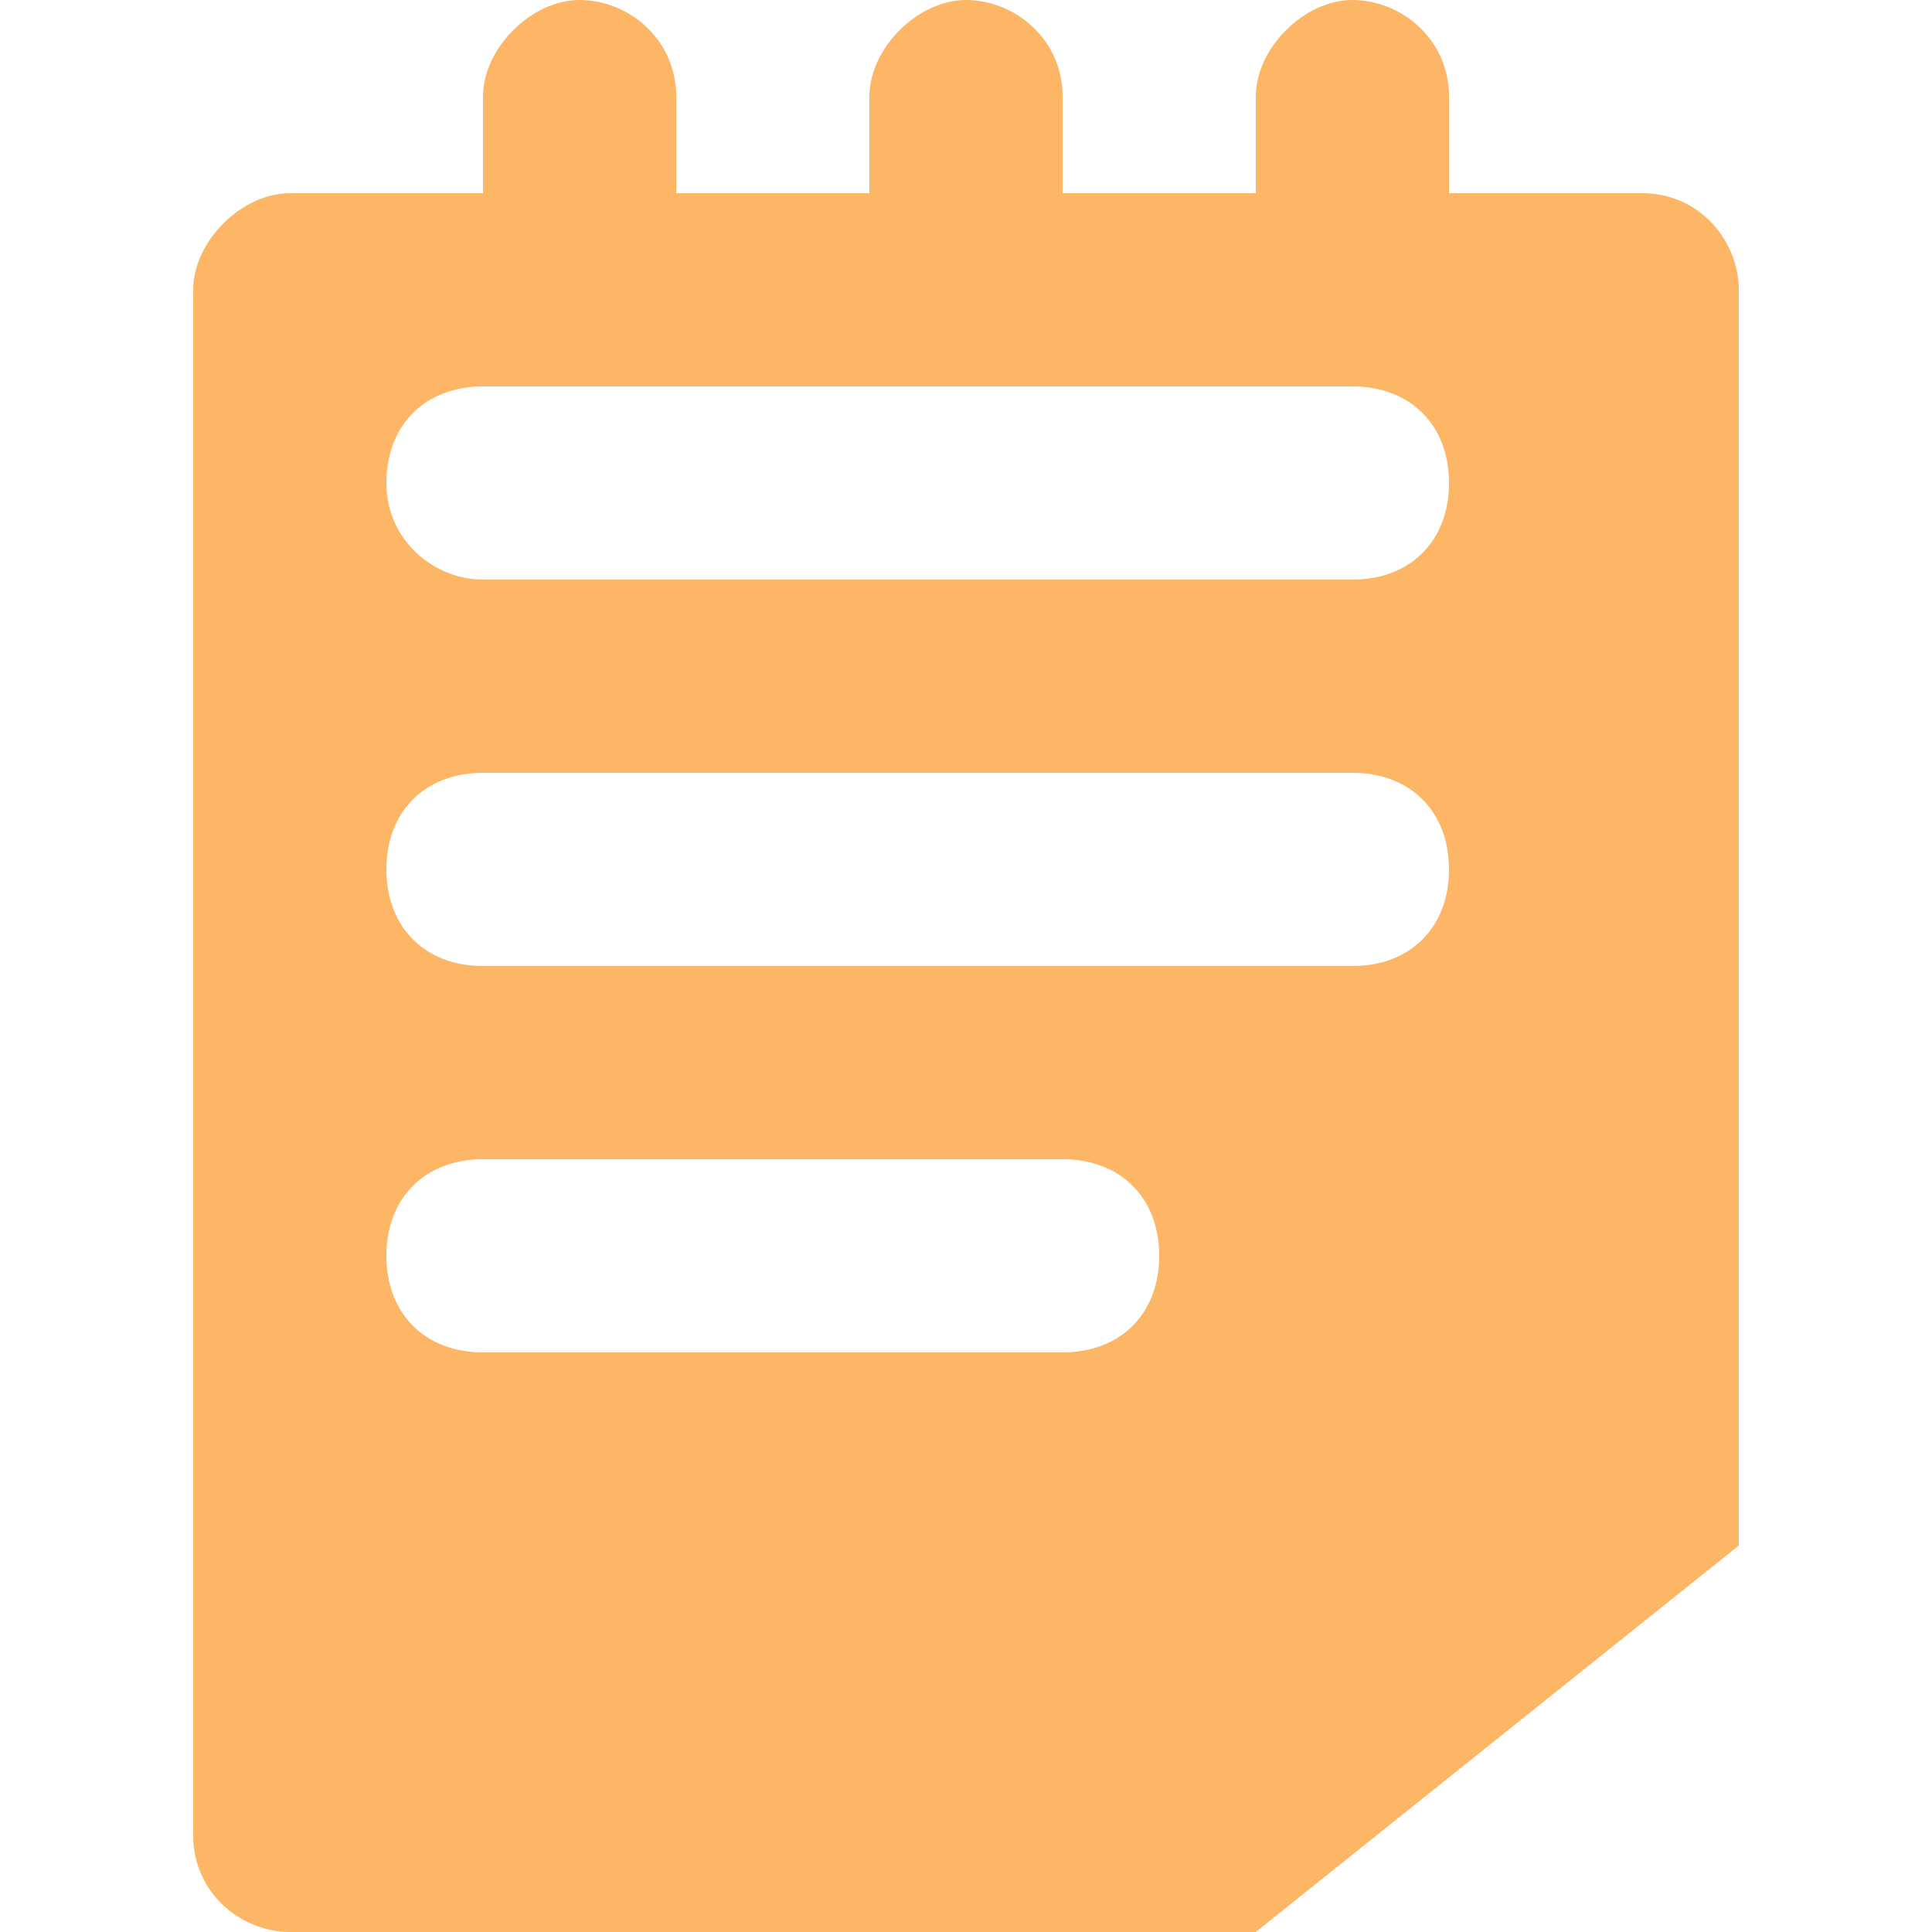 <svg width="24" height="24" viewBox="0 0 24 24" fill="none" xmlns="http://www.w3.org/2000/svg">
<path d="M20.4 2.4H18V1.2C18 0.48 17.4 0 16.8 0C16.2 0 15.6 0.6 15.6 1.2V2.4H13.2V1.2C13.2 0.48 12.6 0 12 0C11.4 0 10.8 0.6 10.8 1.2V2.4H8.4V1.2C8.4 0.48 7.8 0 7.2 0C6.6 0 6 0.6 6 1.2V2.4H3.6C3 2.4 2.4 3 2.4 3.6V22.8C2.4 23.52 3 24 3.6 24H15.6L21.6 19.2V3.6C21.6 3 21.12 2.4 20.4 2.4ZM13.2 16.8H6C5.28 16.8 4.8 16.32 4.8 15.6C4.8 14.88 5.28 14.4 6 14.4H13.2C13.92 14.4 14.4 14.88 14.4 15.6C14.4 16.32 13.92 16.8 13.2 16.8ZM16.8 12H6C5.28 12 4.8 11.52 4.8 10.8C4.8 10.08 5.28 9.6 6 9.6H16.8C17.52 9.6 18 10.08 18 10.8C18 11.52 17.52 12 16.8 12ZM16.8 7.2H6C5.4 7.2 4.8 6.72 4.8 6C4.8 5.28 5.28 4.8 6 4.8H16.8C17.52 4.8 18 5.28 18 6C18 6.72 17.52 7.2 16.8 7.2Z" fill="#FB8501" fill-opacity="0.6"/>
</svg>
